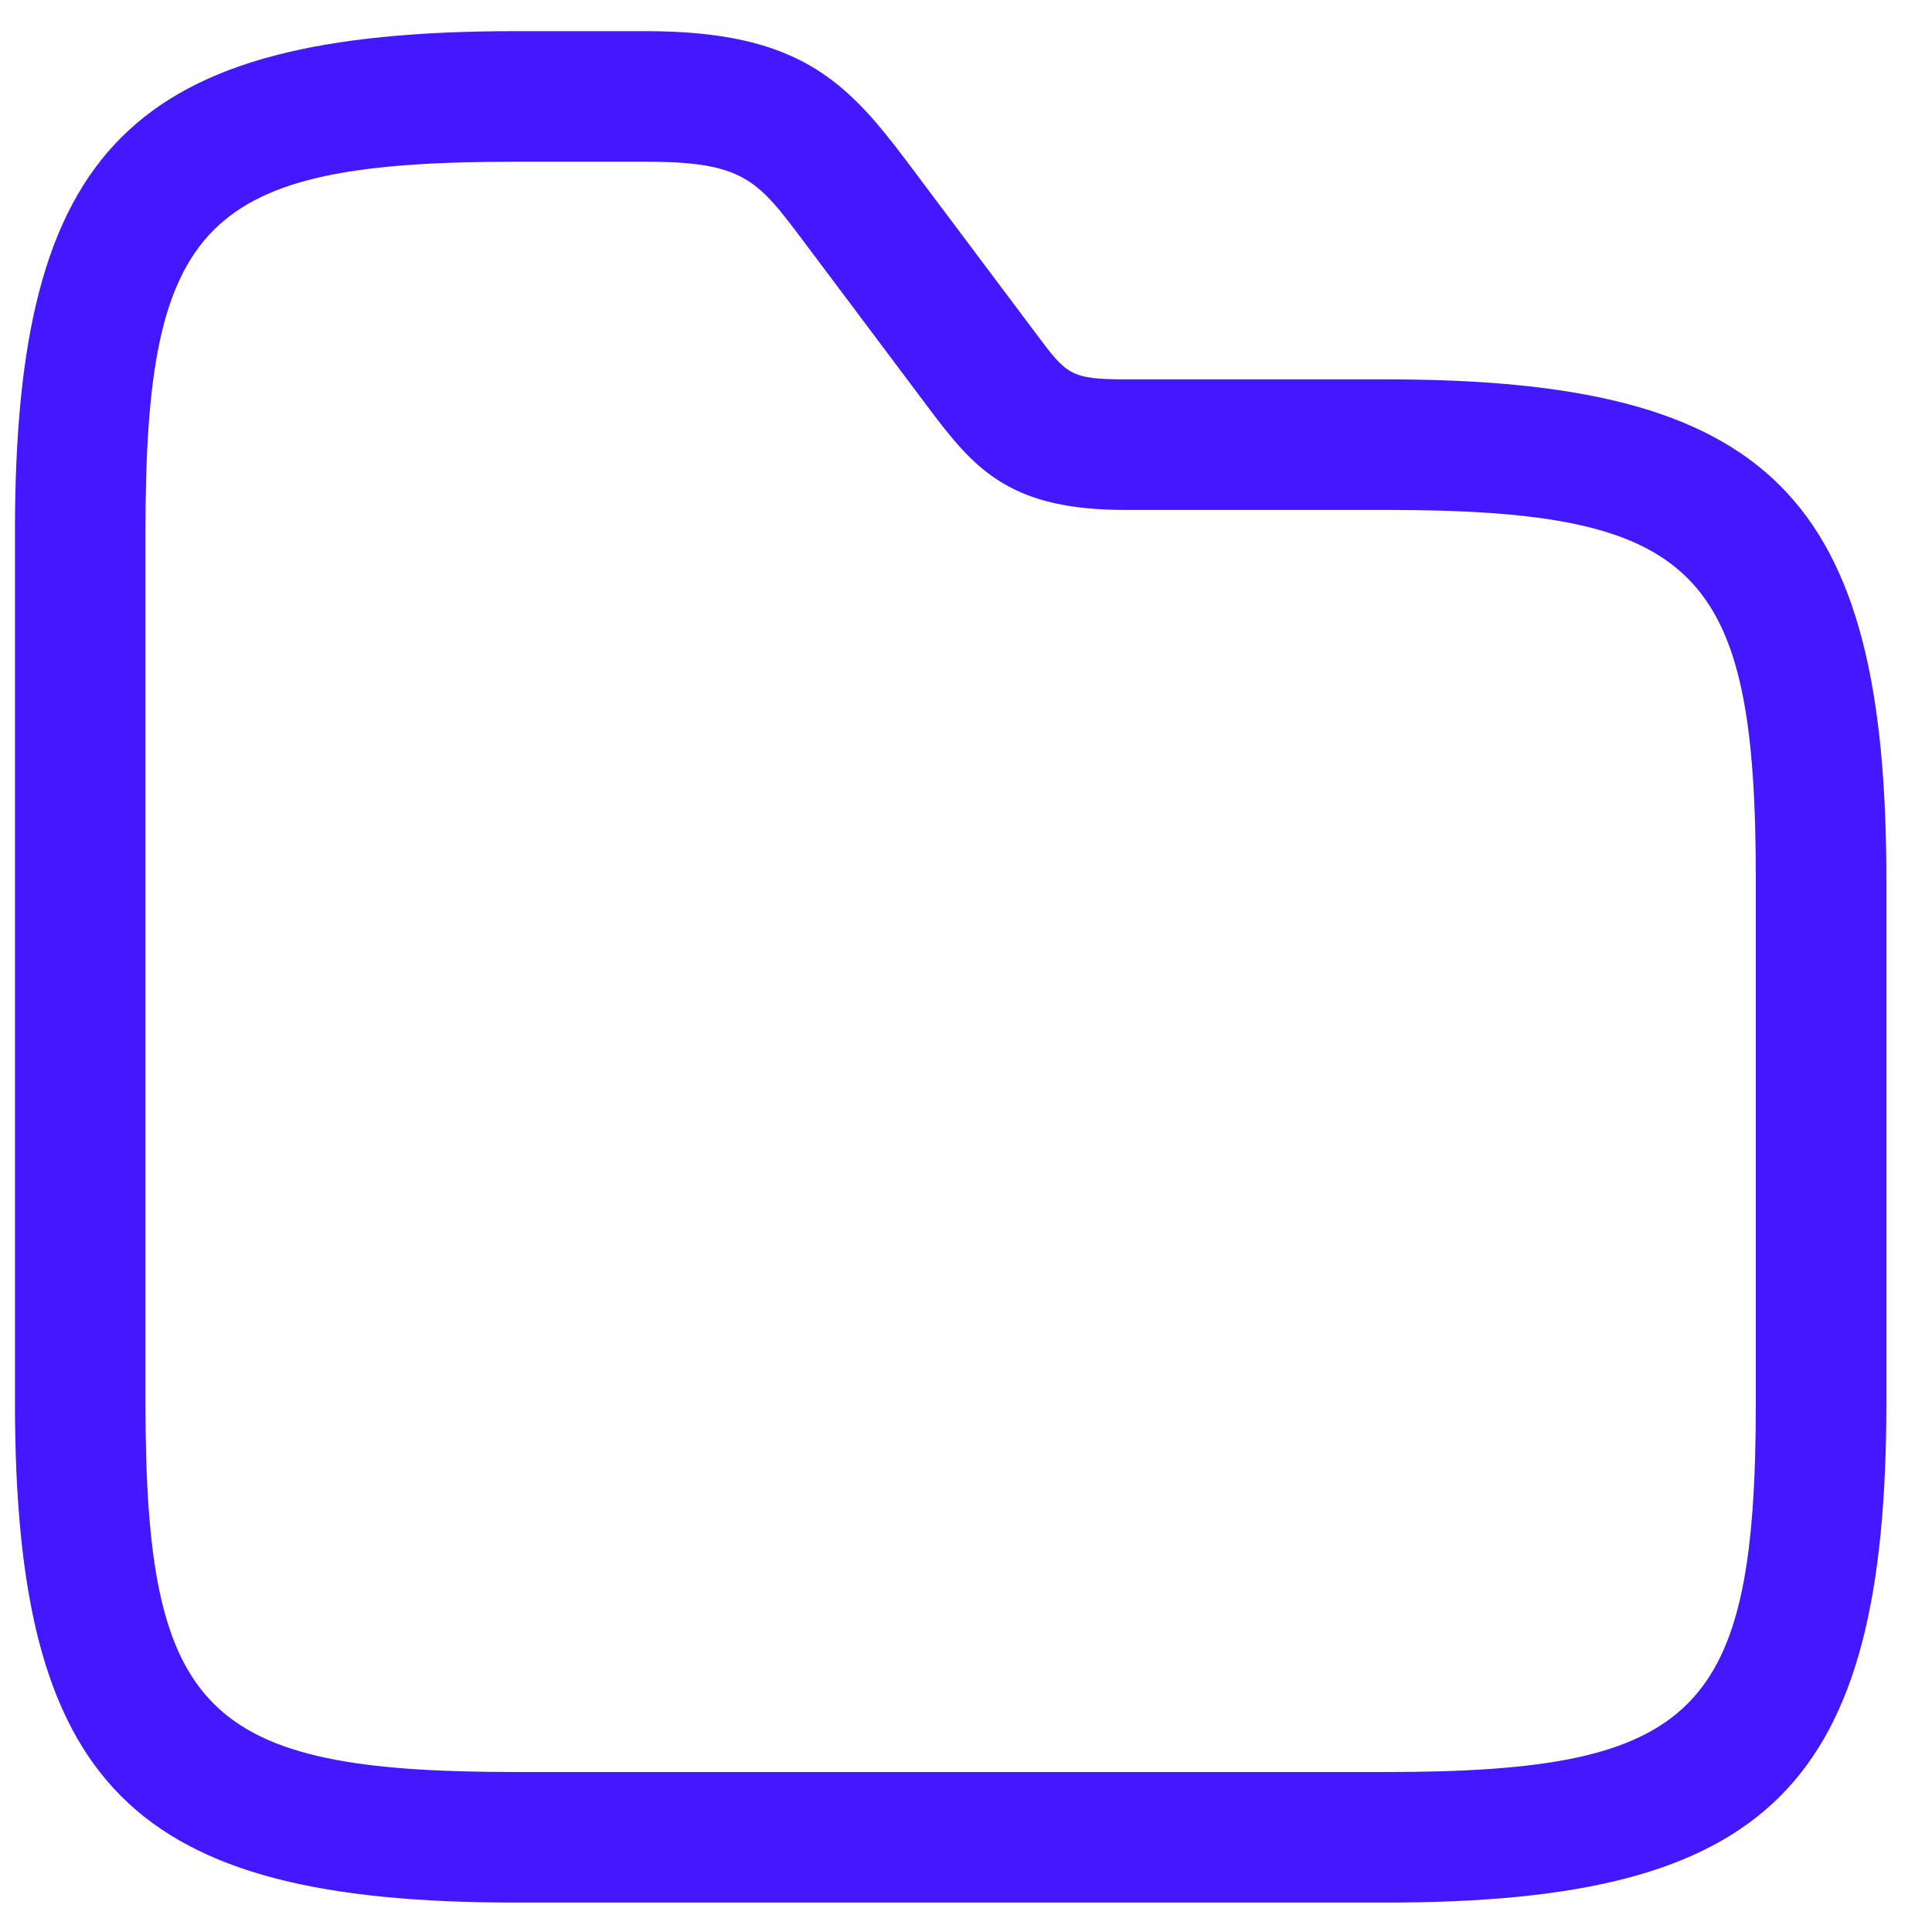 <svg width="31" height="31" viewBox="0 0 31 31" fill="none" xmlns="http://www.w3.org/2000/svg">
<path d="M22.237 30.528H8.27C2.111 30.528 0.24 28.657 0.24 22.497V8.531C0.24 2.372 2.111 0.5 8.27 0.5H10.365C12.809 0.5 13.578 1.296 14.555 2.595L16.65 5.388C17.111 6.003 17.181 6.087 18.047 6.087H22.237C28.396 6.087 30.268 7.958 30.268 14.117V22.497C30.268 28.657 28.396 30.528 22.237 30.528ZM8.27 2.595C3.27 2.595 2.334 3.545 2.334 8.531V22.497C2.334 27.483 3.27 28.433 8.27 28.433H22.237C27.237 28.433 28.173 27.483 28.173 22.497V14.117C28.173 9.131 27.237 8.182 22.237 8.182H18.047C16.259 8.182 15.673 7.567 14.974 6.645L12.879 3.852C12.153 2.888 11.93 2.595 10.365 2.595H8.27V2.595Z" fill="#4318FF"/>
</svg>
